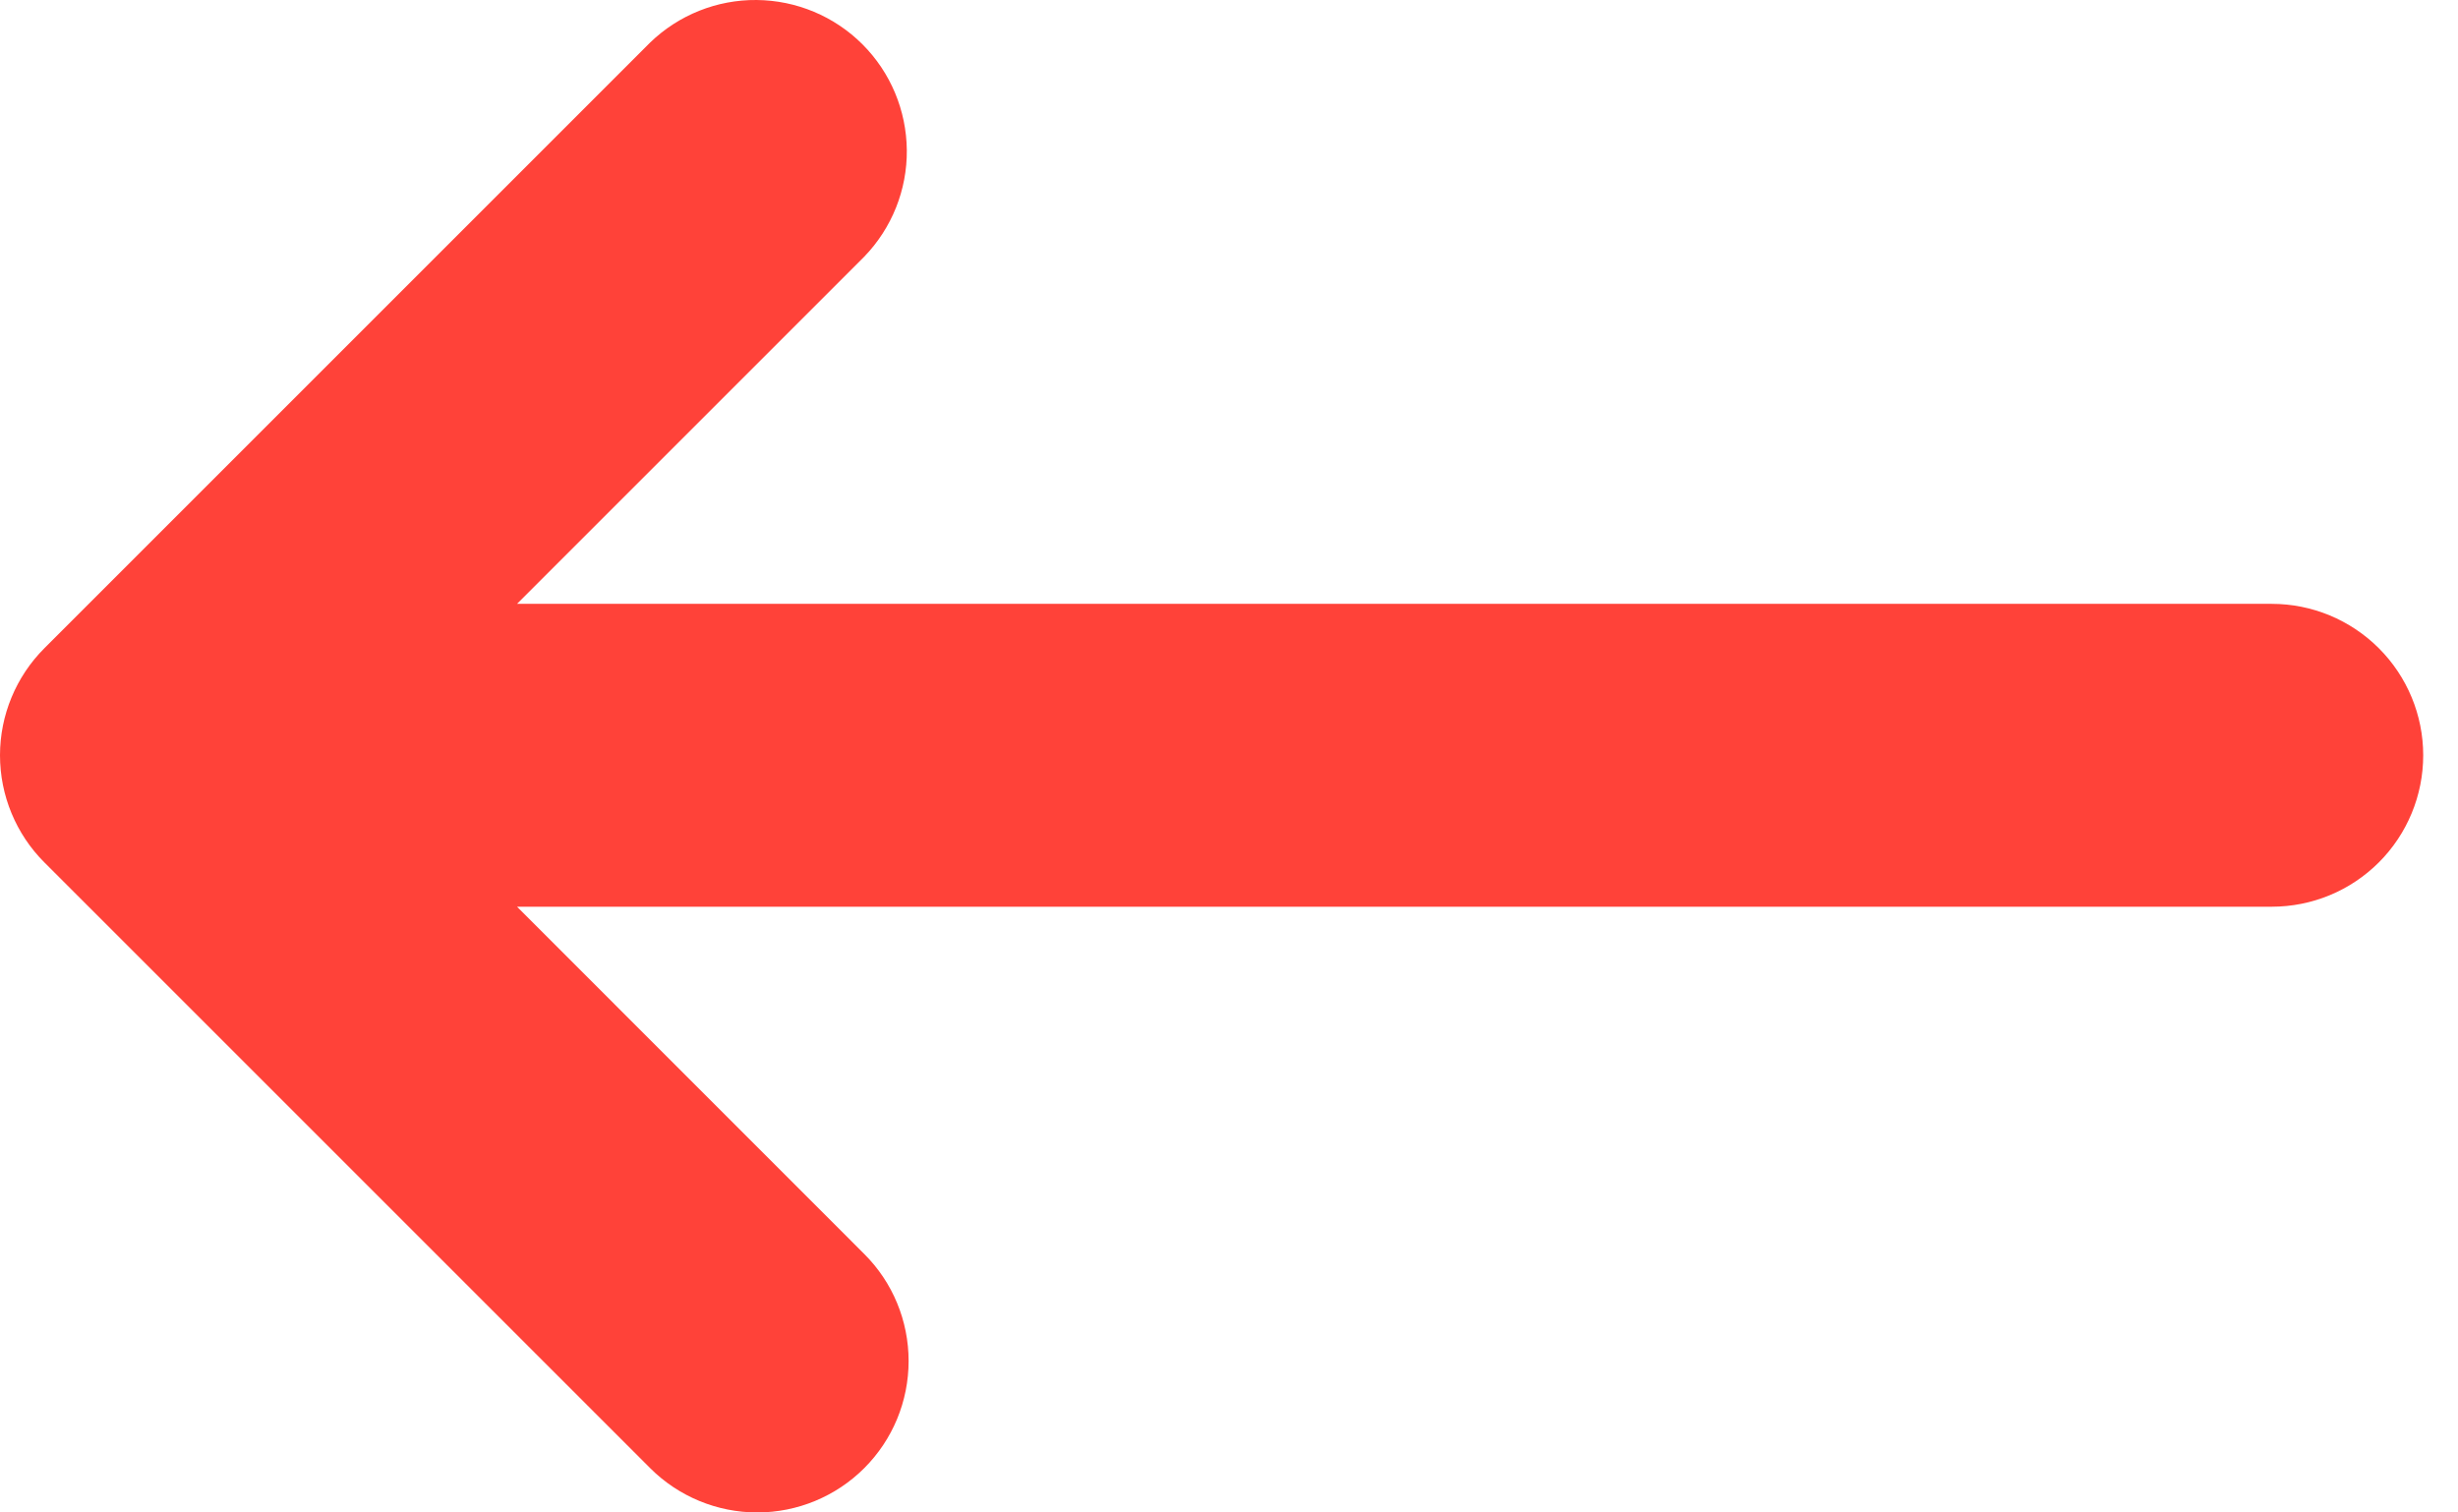 <svg width="26" height="16" viewBox="0 0 26 16" fill="none" xmlns="http://www.w3.org/2000/svg">
<path fill-rule="evenodd" clip-rule="evenodd" d="M9.142 15.531C8.842 15.831 8.434 16 8.01 16C7.585 16 7.177 15.831 6.877 15.531L0.469 9.123C0.169 8.823 0 8.415 0 7.99C0 7.566 0.169 7.158 0.469 6.858L6.877 0.45C7.179 0.158 7.584 -0.004 8.004 6.05597e-05C8.424 0.004 8.826 0.172 9.123 0.469C9.42 0.766 9.588 1.168 9.592 1.588C9.596 2.008 9.434 2.413 9.142 2.715L5.469 6.388H24.03C24.455 6.388 24.862 6.557 25.163 6.858C25.463 7.158 25.632 7.565 25.632 7.99C25.632 8.415 25.463 8.823 25.163 9.123C24.862 9.424 24.455 9.592 24.03 9.592H5.469L9.142 13.266C9.443 13.566 9.611 13.973 9.611 14.398C9.611 14.823 9.443 15.23 9.142 15.531Z" fill="#FF4239"/>
</svg>
